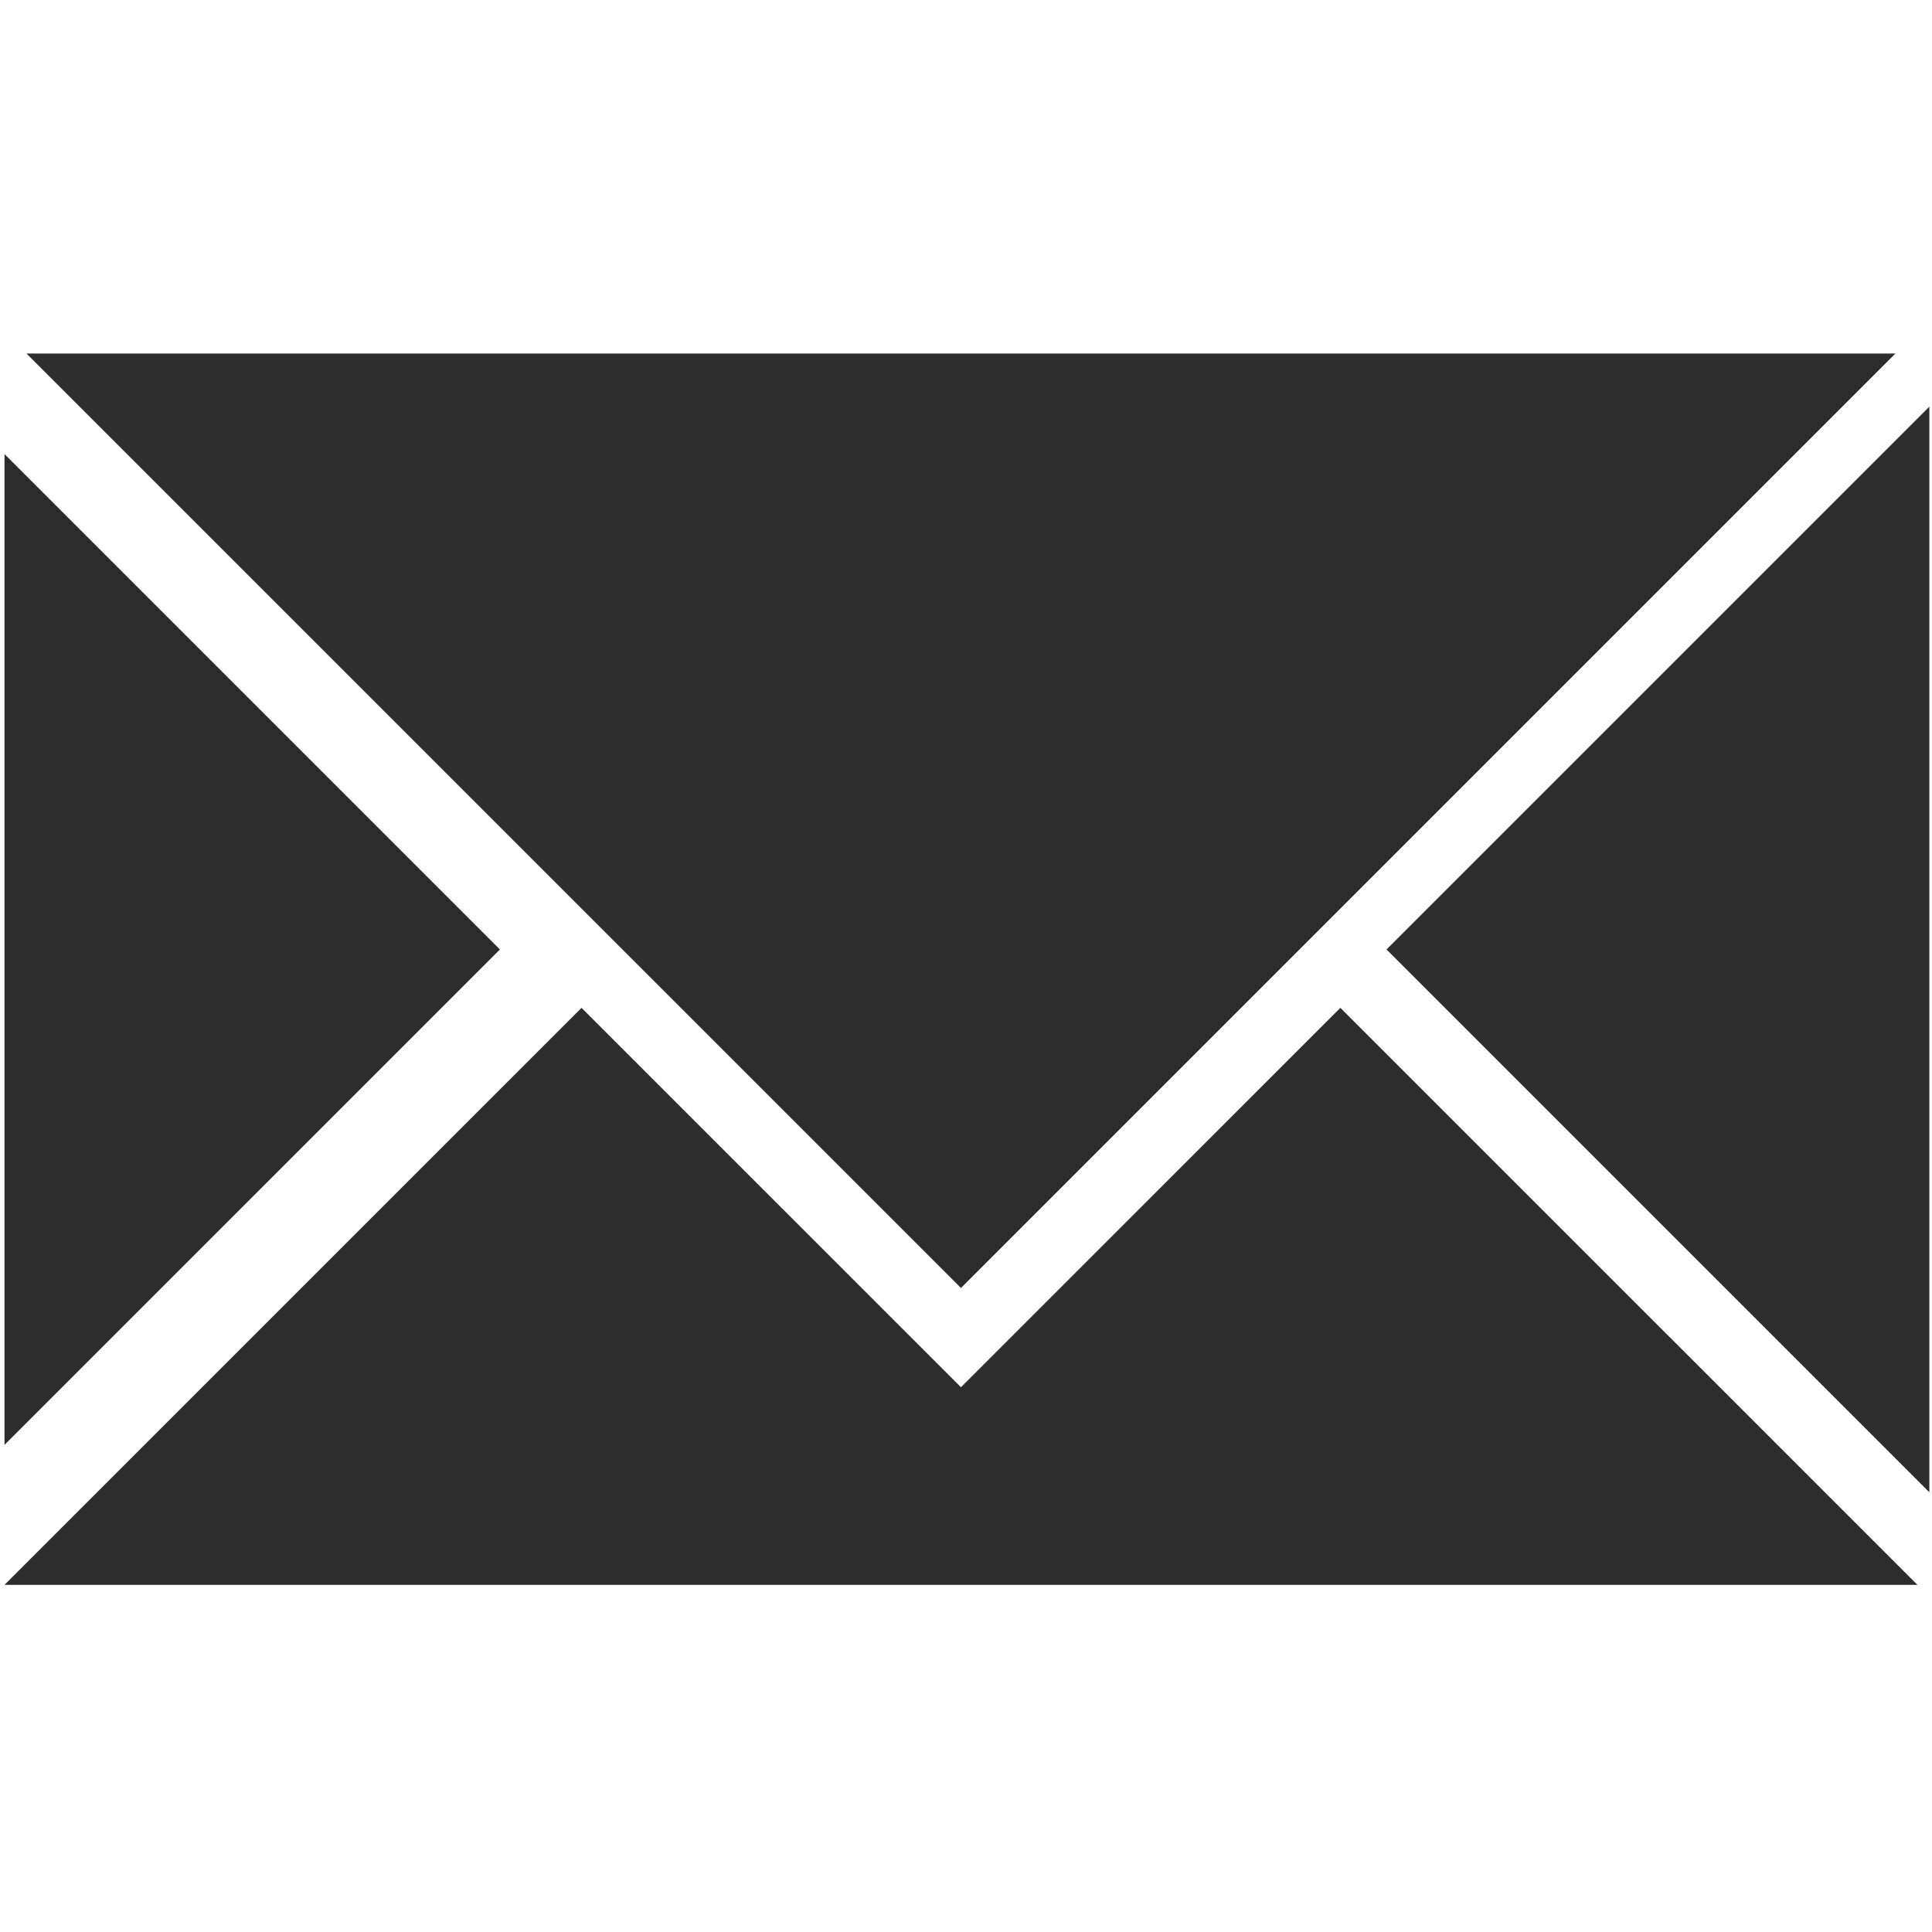 <?xml version="1.0" encoding="utf-8"?>
<svg viewBox="0 0 500 500" xmlns="http://www.w3.org/2000/svg">
  <path d="M 248.697 359.013 L 346.89 260.829 L 496.225 410.155 L 1.169 410.155 L 150.504 260.829 L 248.697 359.013 Z M 6.85 91.489 L 248.697 333.326 L 490.534 91.489 L 6.85 91.489 Z M 1.168 373.933 L 129.379 245.724 L 1.168 117.515 L 1.168 373.933 Z M 499.314 386.197 L 358.833 245.724 L 499.314 105.243 L 499.314 386.197 Z" style="fill: rgb(45, 45, 45);"/>
</svg>